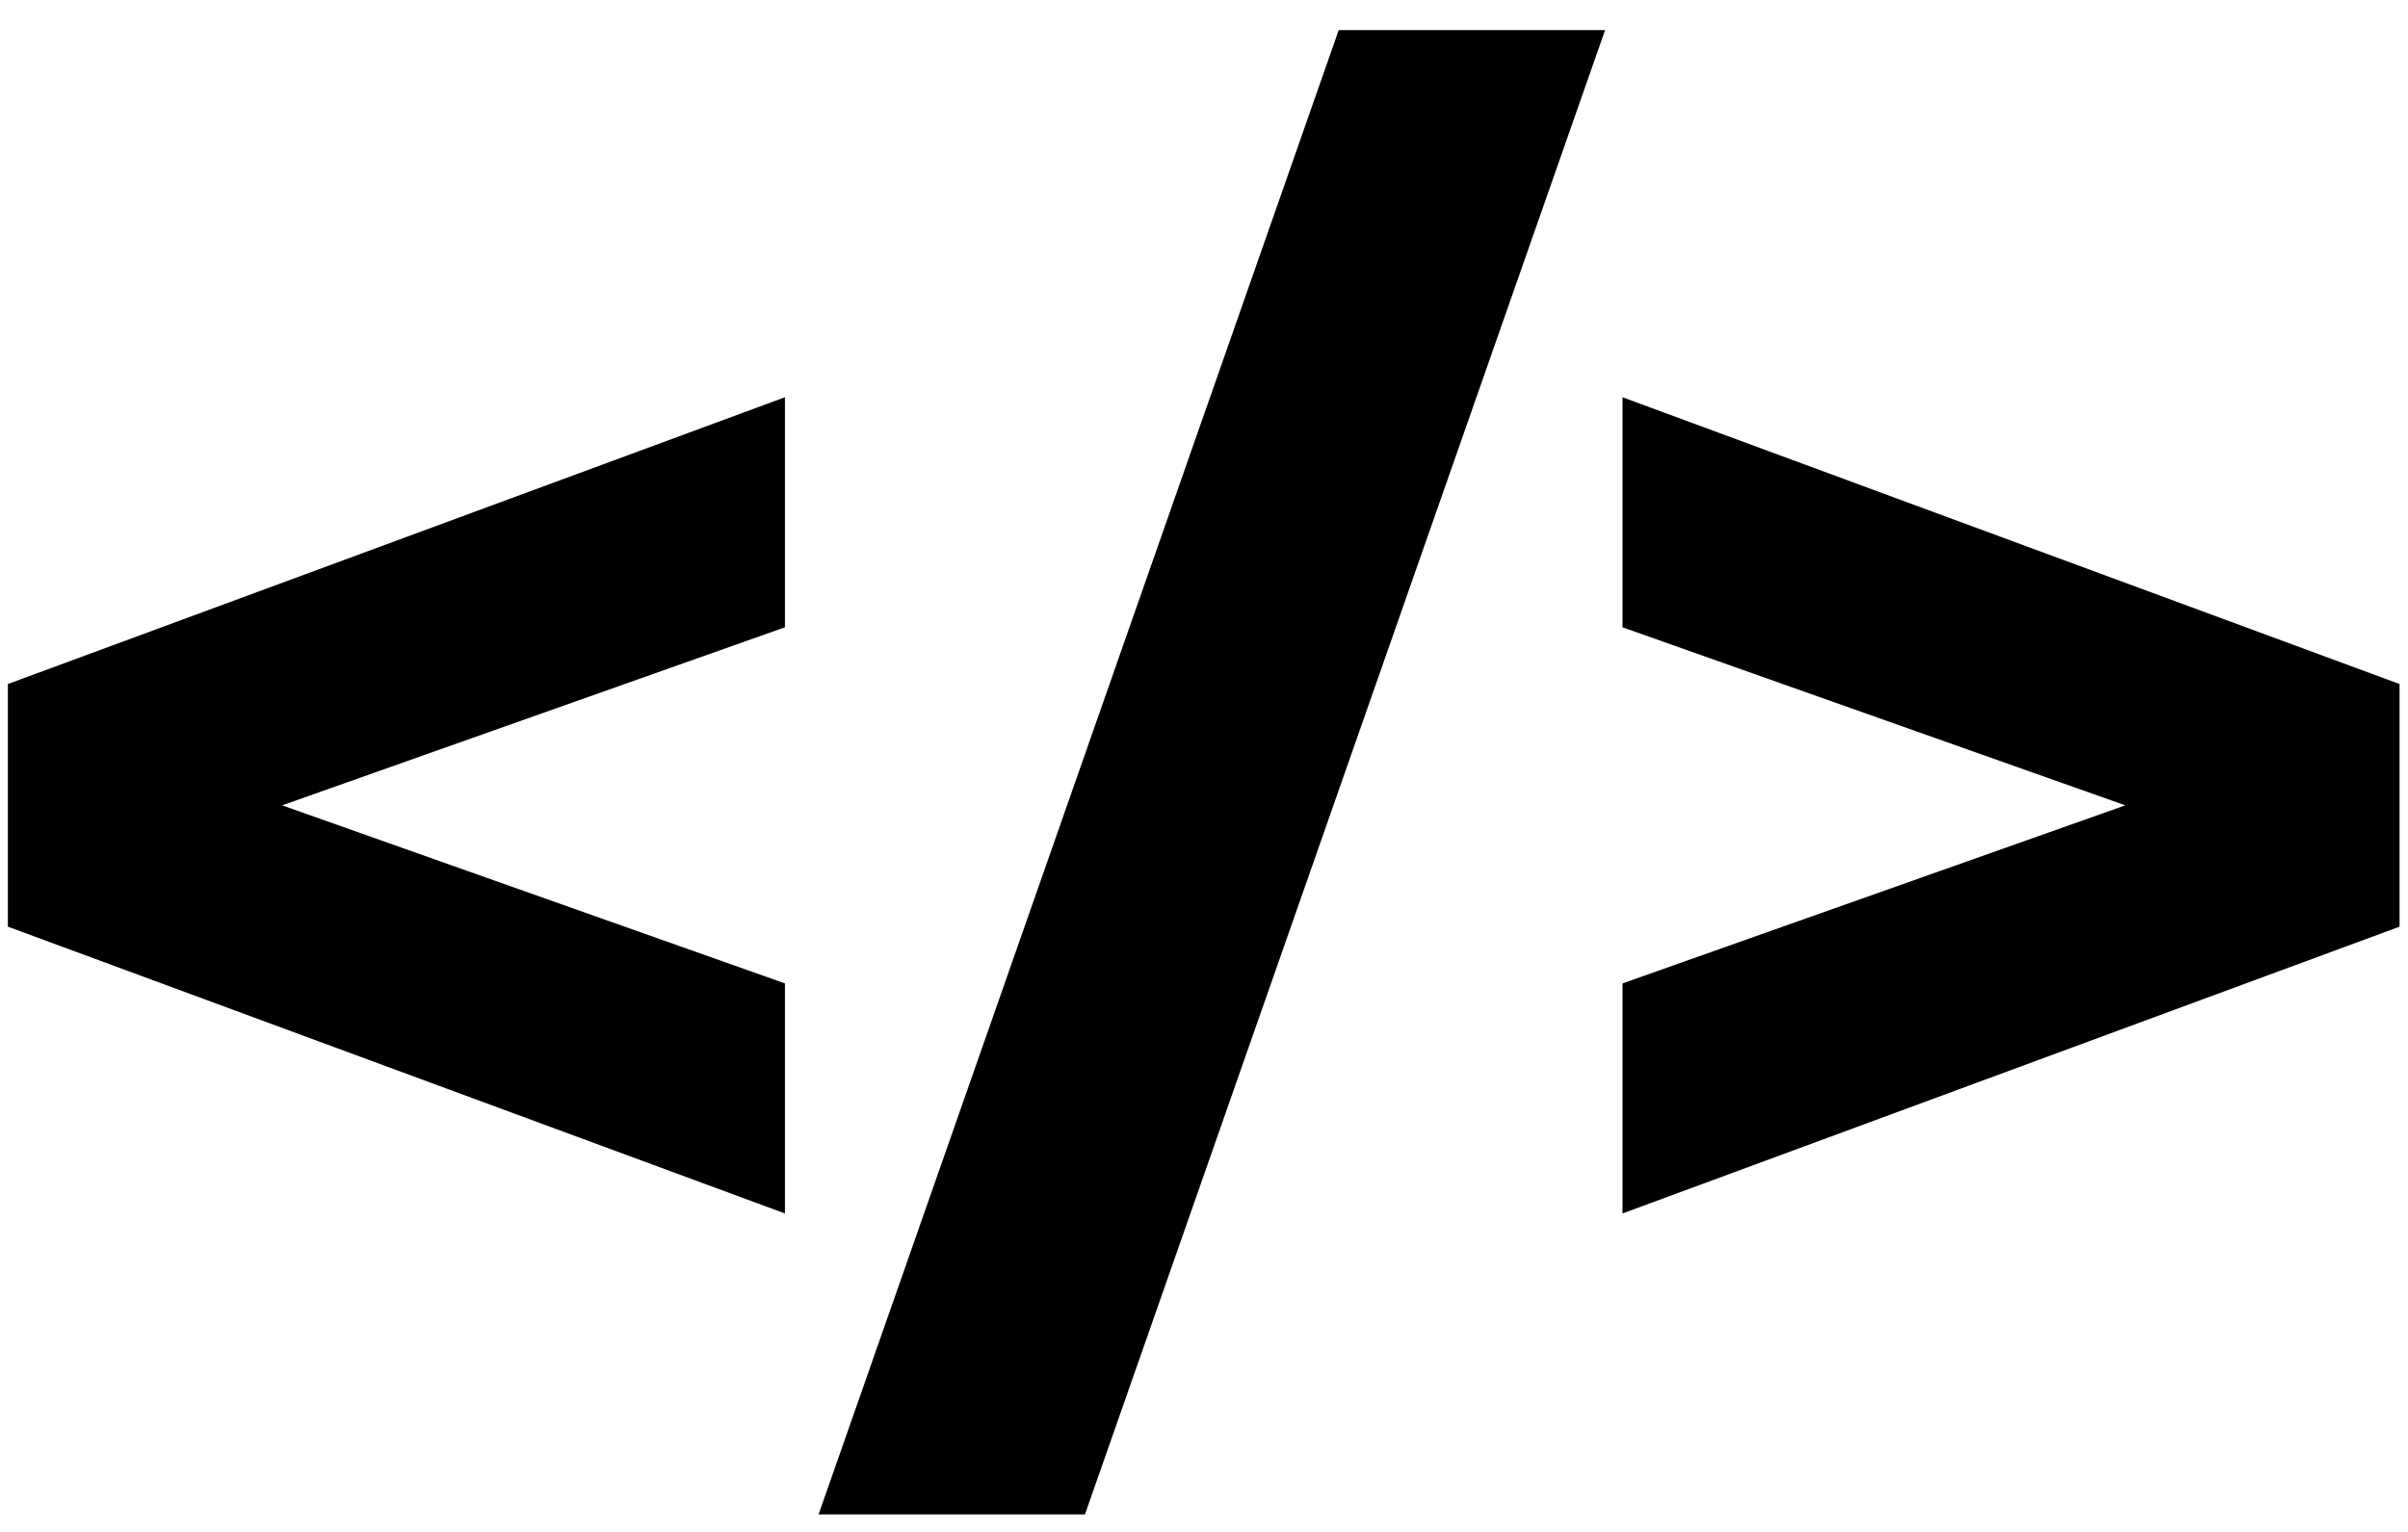 <svg width="55" height="35" viewBox="0 0 55 35" fill="none" xmlns="http://www.w3.org/2000/svg">
<path d="M17.928 14.332L6.444 18.4L17.928 22.468V27.724L0.18 21.172V15.628L17.928 9.076V14.332ZM30.577 0.688H36.661L24.781 34.6H18.697L30.577 0.688ZM54.807 15.628V21.172L37.059 27.724V22.468L48.543 18.4L37.059 14.332V9.076L54.807 15.628Z" fill="black"/>
</svg>
